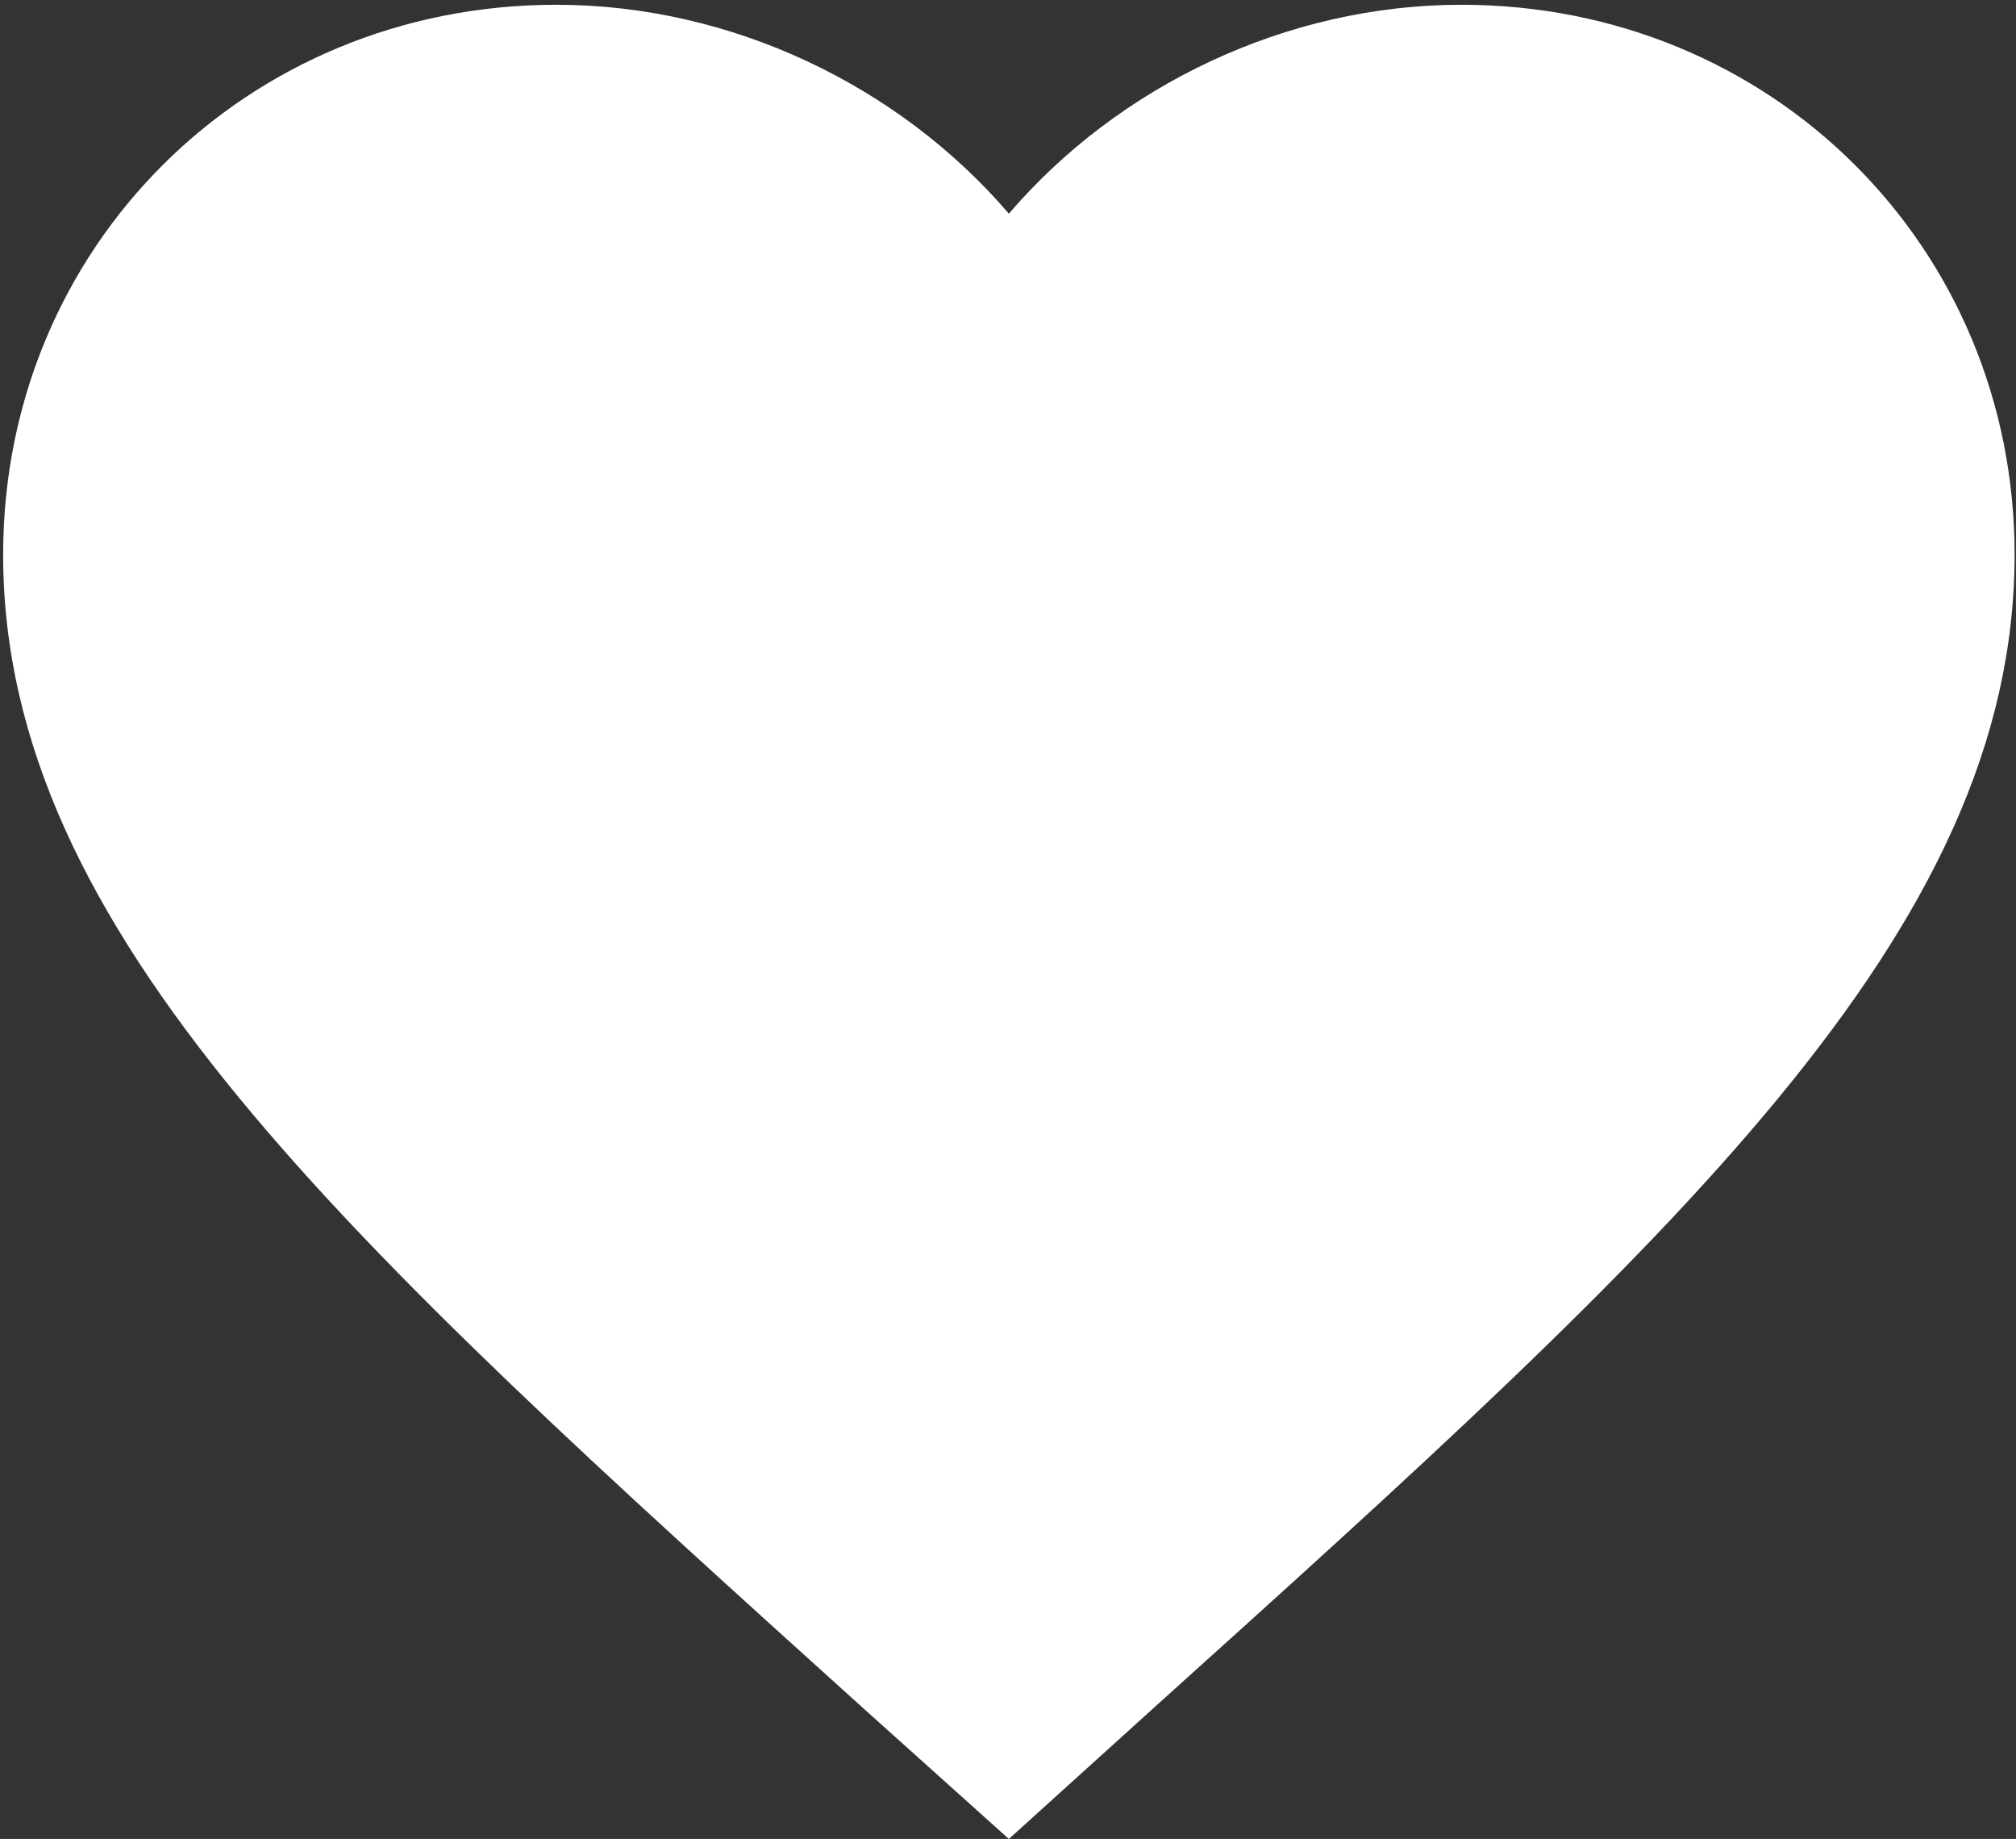 <svg width="409" height="373" viewBox="0 0 409 373" fill="none" xmlns="http://www.w3.org/2000/svg">
<rect x="0" y="0" width="409" height="373" fill="#333333" stroke="none"/>
<path fill-rule="evenodd" clip-rule="evenodd" d="M204.675 43.339C182.435 17.388 148.361 0.966 112.858 0.966C50.015 0.966 0.638 50.03 0.638 112.475C0.638 189.112 70.01 251.557 175.09 346.441L204.675 373L234.261 346.238C339.34 251.557 408.713 189.112 408.713 112.475C408.713 50.03 359.336 0.966 296.492 0.966C260.99 0.966 226.915 17.388 204.675 43.339Z" fill="white"/>
</svg>
